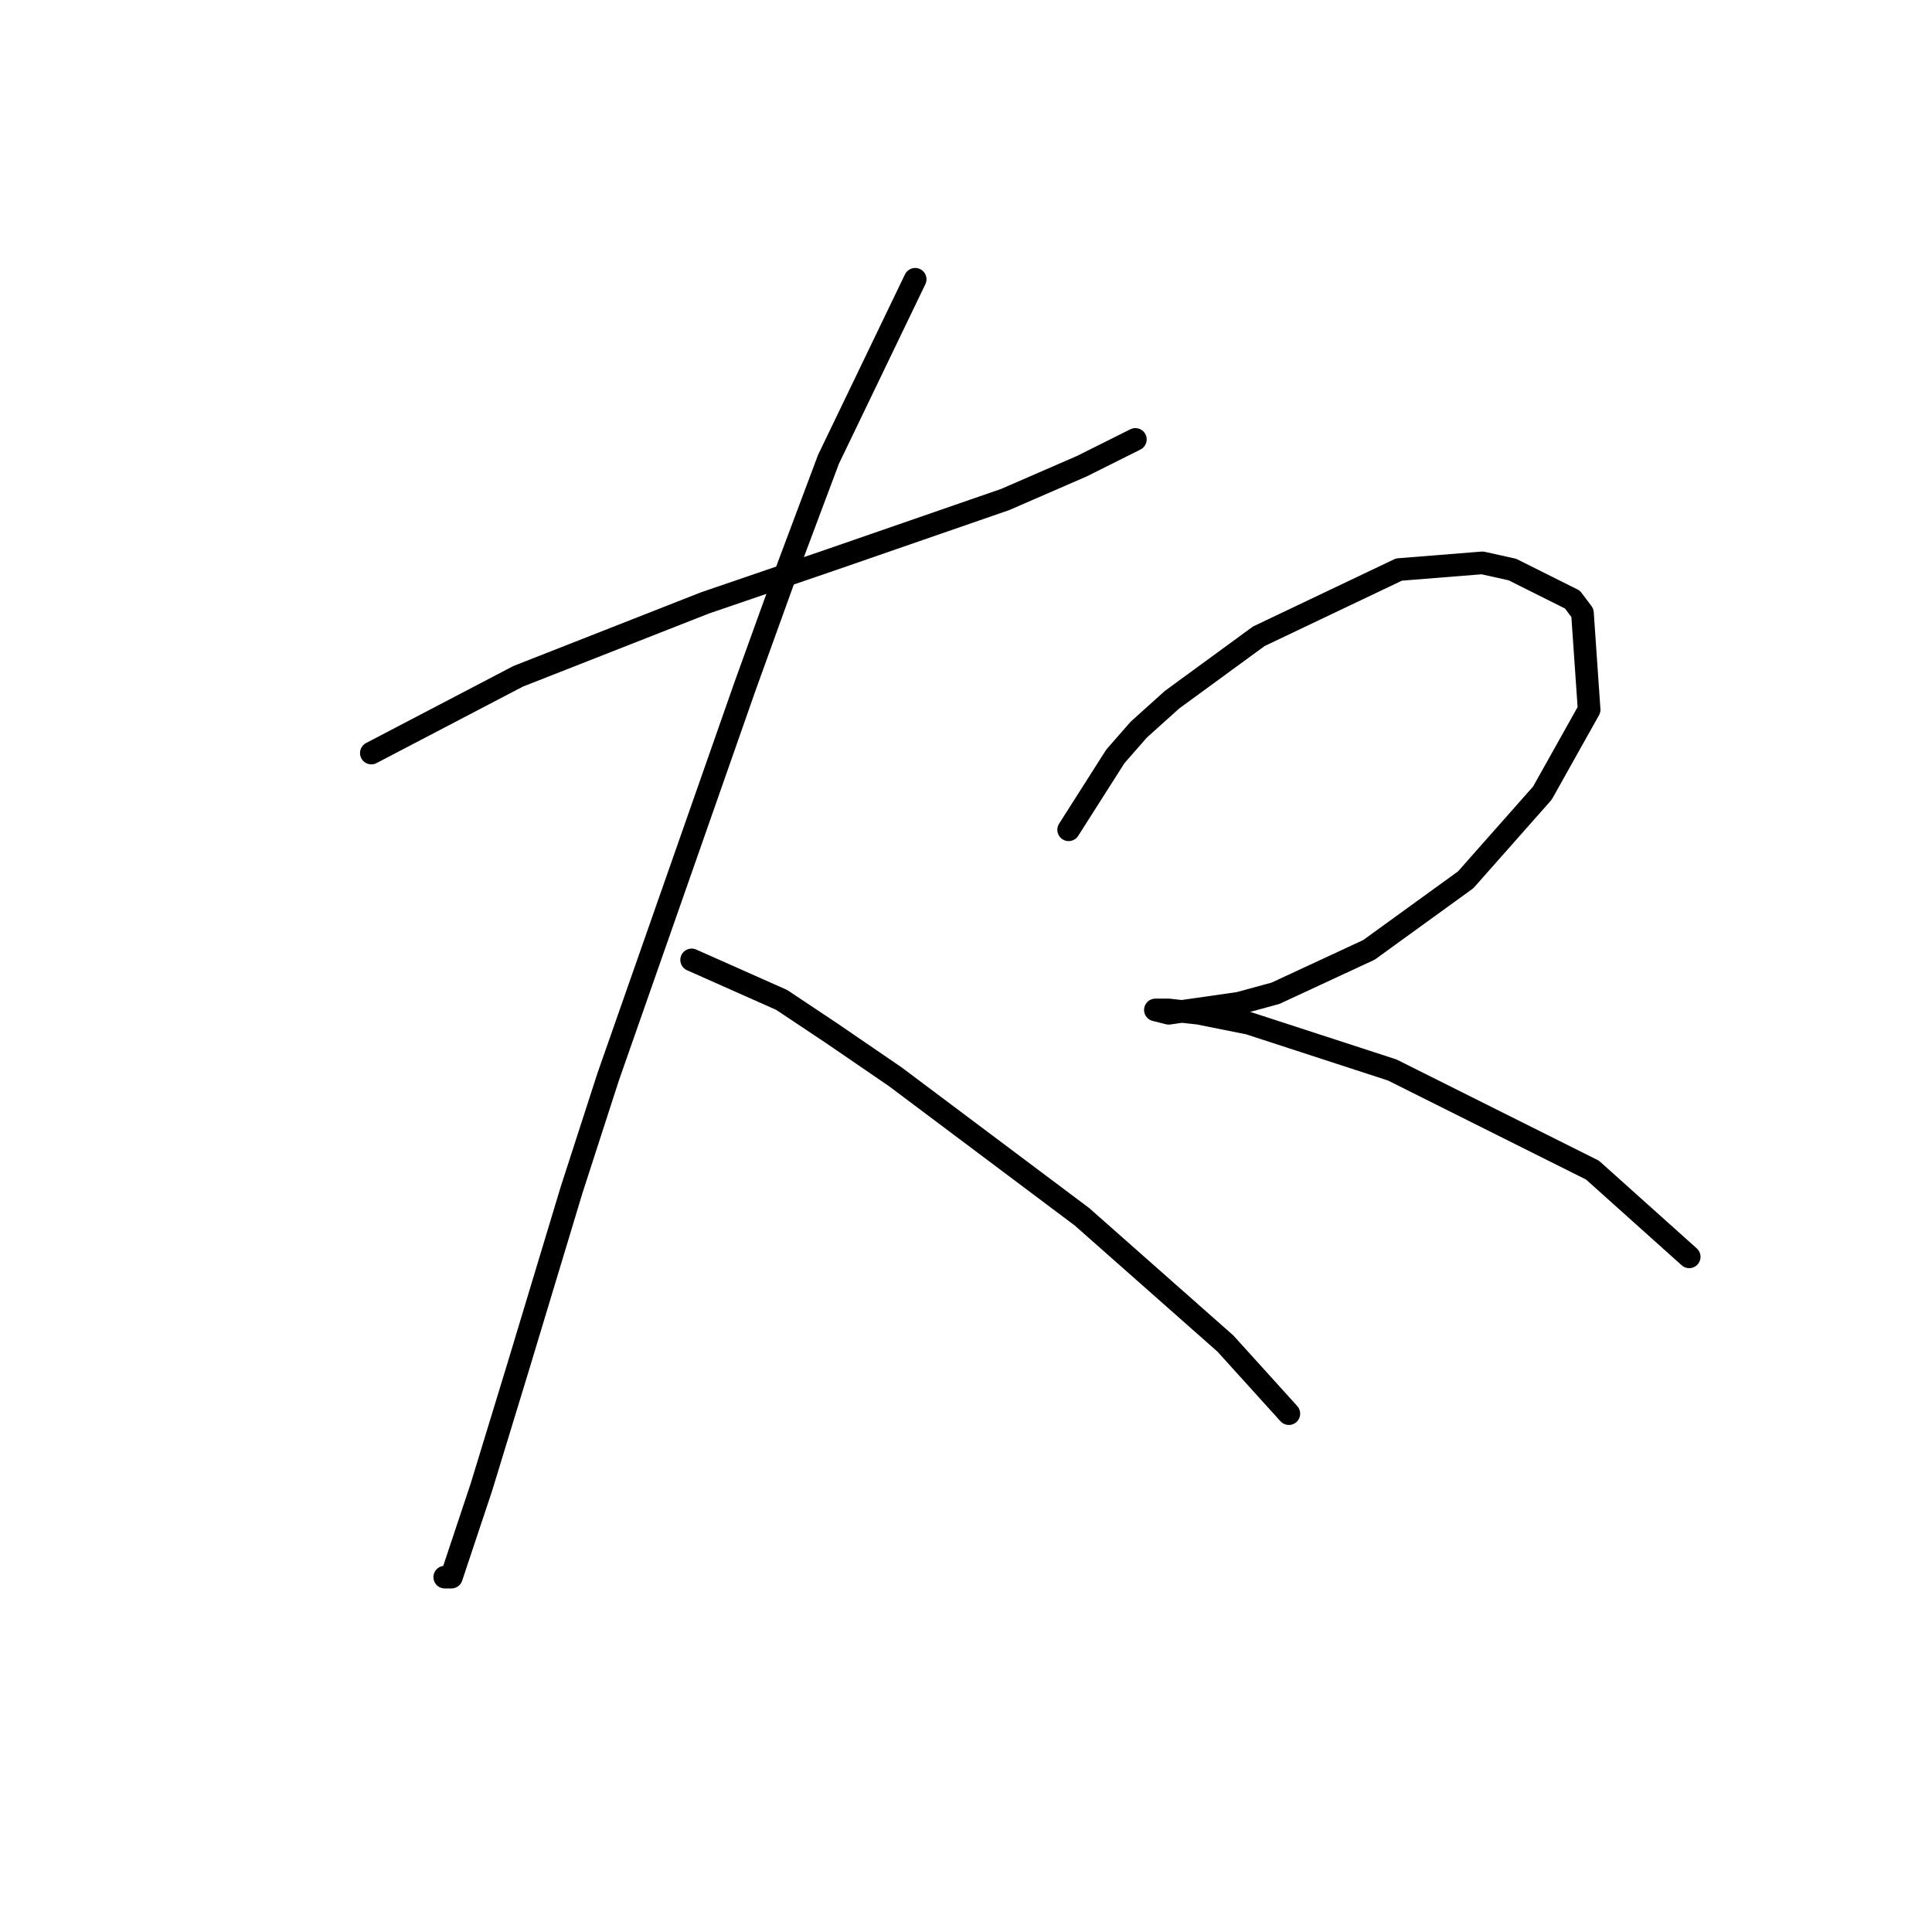 <?xml version="1.0" standalone="no"?>
    <svg width="256" height="256" xmlns="http://www.w3.org/2000/svg" version="1.1">
    <polyline stroke="black" stroke-width="3" stroke-linecap="round" fill="transparent" stroke-linejoin="round" points="49.205 99.782 68.657 89.614 93.414 79.888 110.213 74.141 133.201 66.184 143.369 61.763 150.443 58.226 150.443 58.226 " />
        <polyline stroke="black" stroke-width="3" stroke-linecap="round" fill="transparent" stroke-linejoin="round" points="121.265 37.006 109.771 60.879 104.466 75.026 98.719 90.941 80.593 142.665 75.73 157.696 68.657 181.126 63.794 197.041 61.141 204.999 59.815 208.978 58.931 208.978 58.931 208.978 " />
        <polyline stroke="black" stroke-width="3" stroke-linecap="round" fill="transparent" stroke-linejoin="round" points="91.645 127.192 103.582 132.497 110.213 136.918 118.613 142.665 143.369 161.232 162.379 178.032 170.779 187.315 170.779 187.315 " />
        <polyline stroke="black" stroke-width="3" stroke-linecap="round" fill="transparent" stroke-linejoin="round" points="141.601 109.95 147.79 100.224 150.885 96.688 155.306 92.709 166.8 84.309 185.368 75.468 196.42 74.583 200.399 75.468 208.356 79.446 209.682 81.215 210.567 94.035 204.377 105.087 194.209 116.582 181.389 125.865 169.01 131.613 164.147 132.939 154.864 134.265 153.095 133.823 154.864 133.823 158.842 134.265 165.474 135.591 184.483 141.781 211.009 155.043 223.829 166.537 223.829 166.537 " />
        </svg>